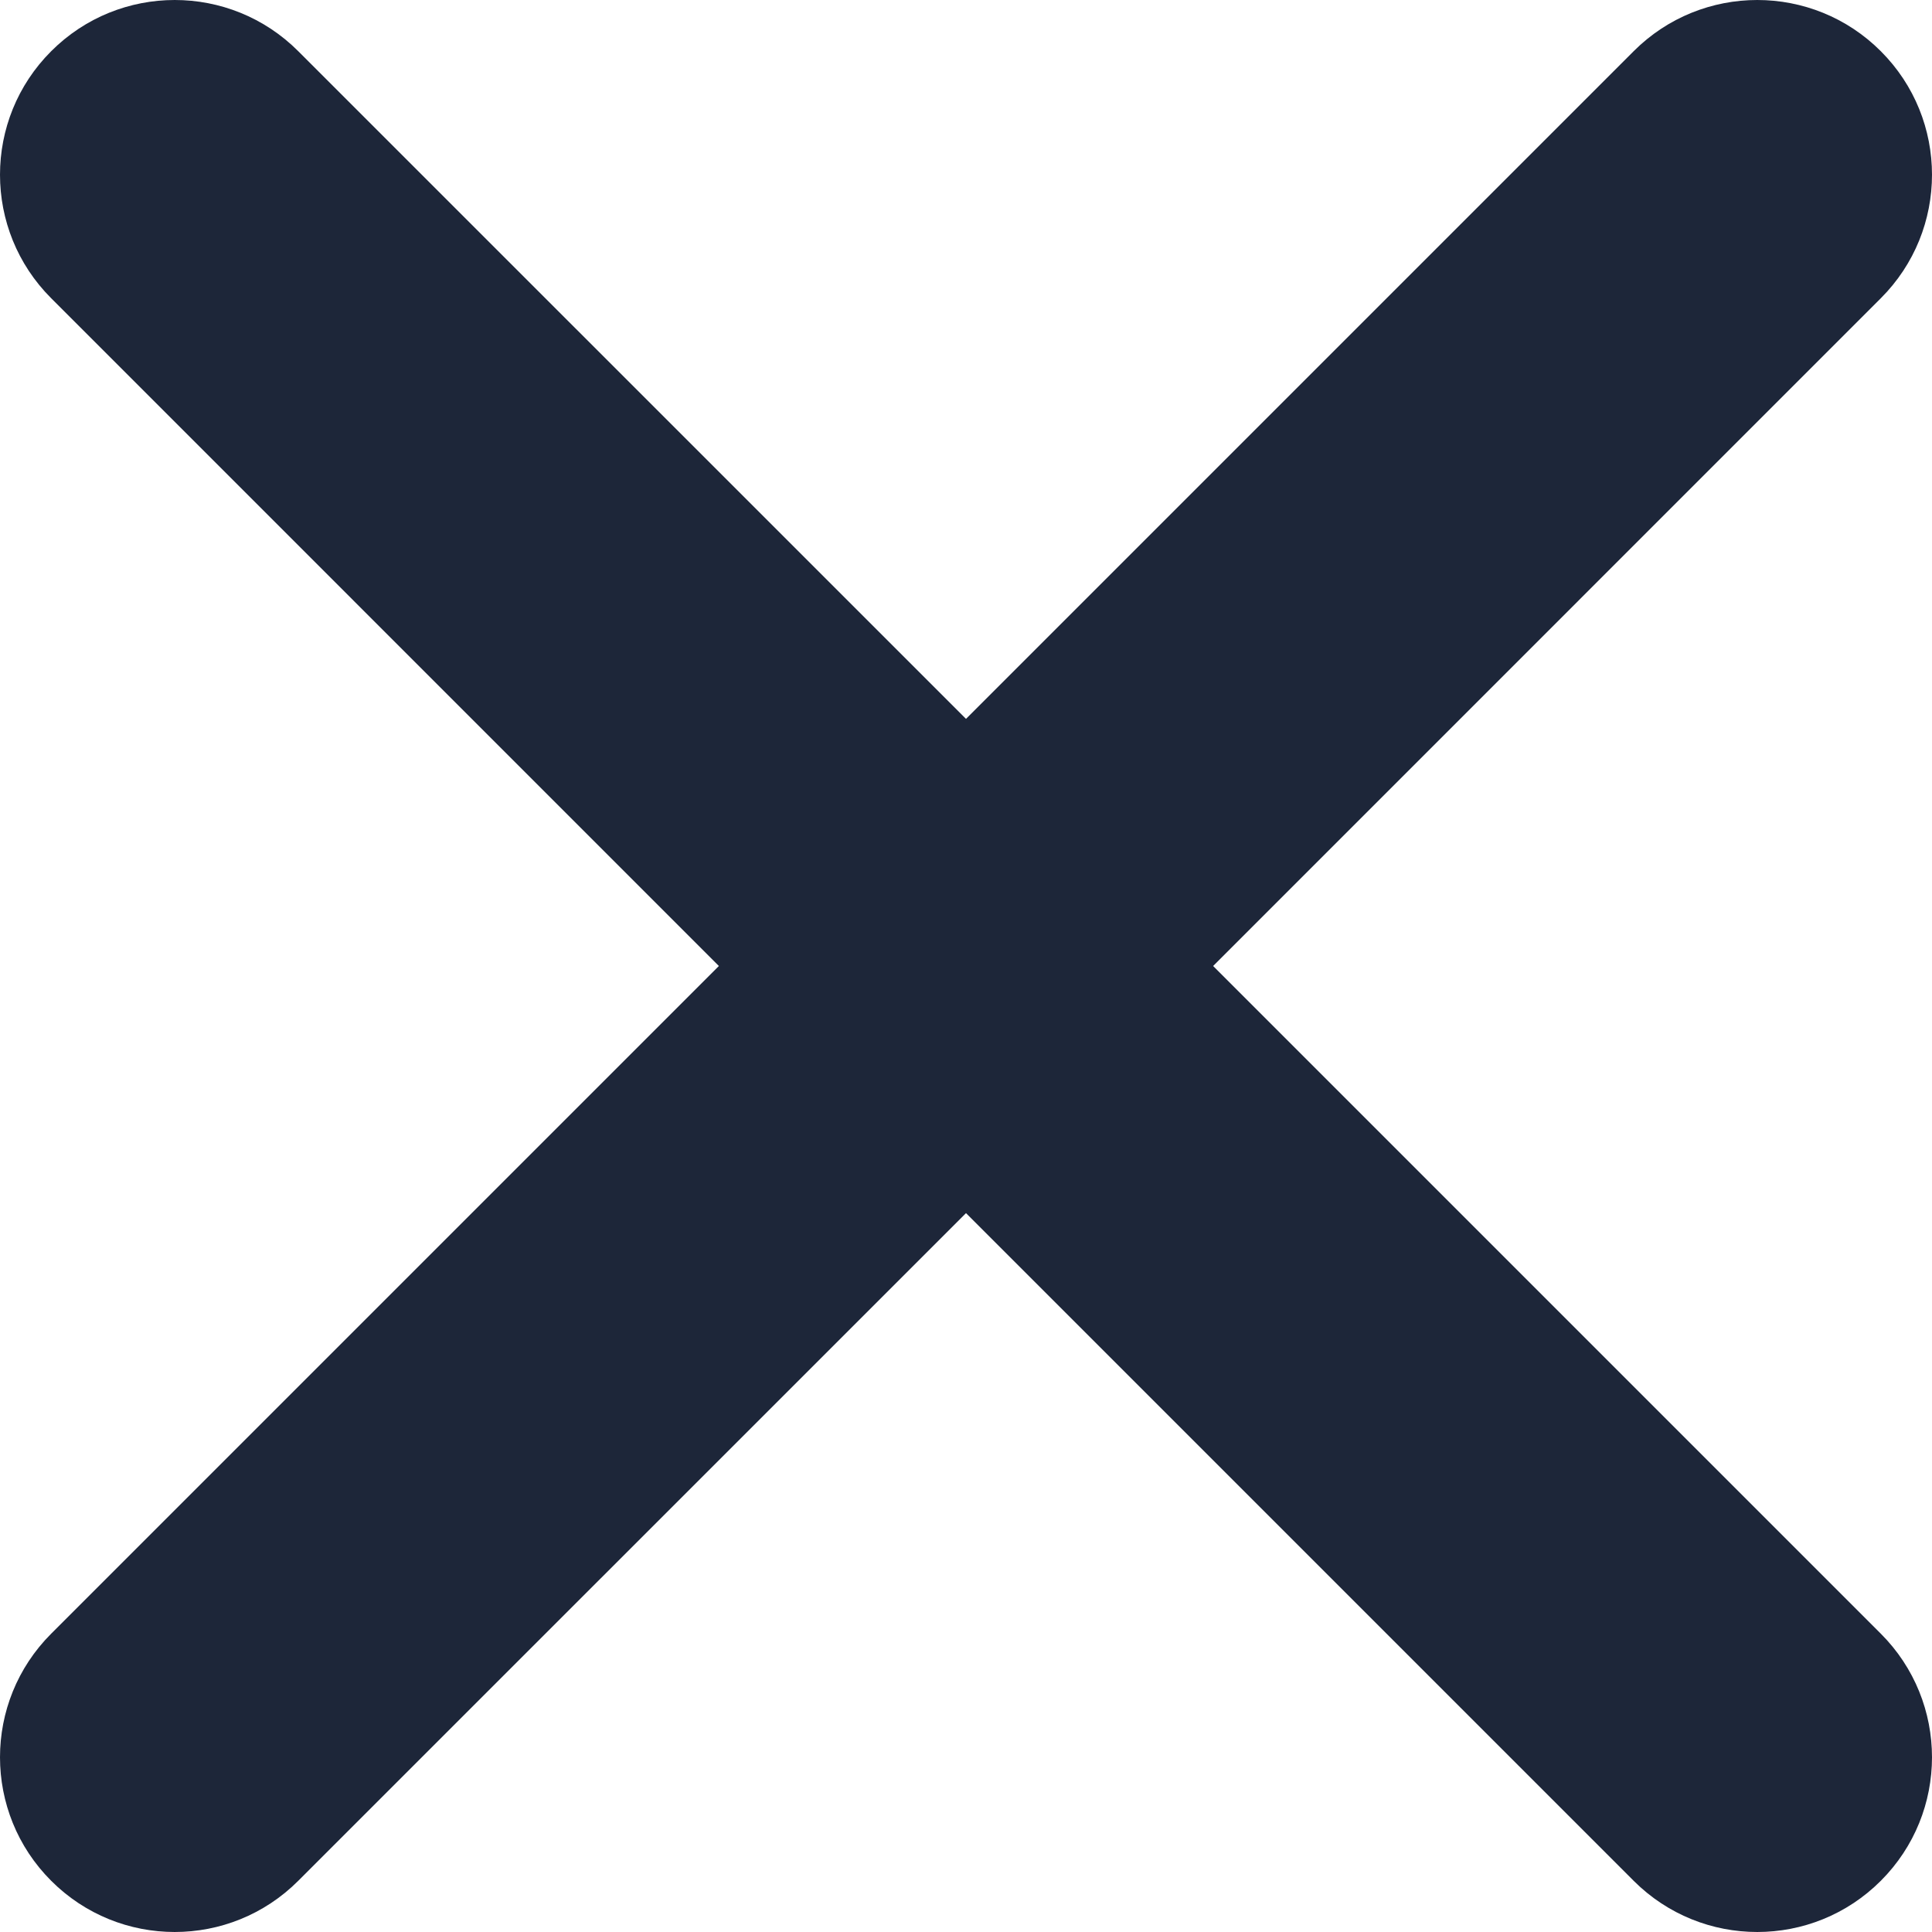 <svg width="24" height="24" viewBox="0 0 24 24" fill="none" xmlns="http://www.w3.org/2000/svg">
<path d="M23.364 0.636C22.517 -0.212 21.142 -0.212 20.294 0.636L12 8.93L3.705 0.636C2.858 -0.212 1.483 -0.212 0.636 0.636C-0.212 1.483 -0.212 2.858 0.636 3.705L8.93 12L0.636 20.294C-0.212 21.142 -0.212 22.517 0.636 23.364C1.483 24.212 2.858 24.212 3.705 23.364L12 15.07L20.294 23.364C21.142 24.212 22.517 24.212 23.364 23.364C24.212 22.517 24.212 21.142 23.364 20.294L15.07 12L23.364 3.705C24.212 2.858 24.212 1.483 23.364 0.636Z" fill="#1D2639"/>
</svg>
